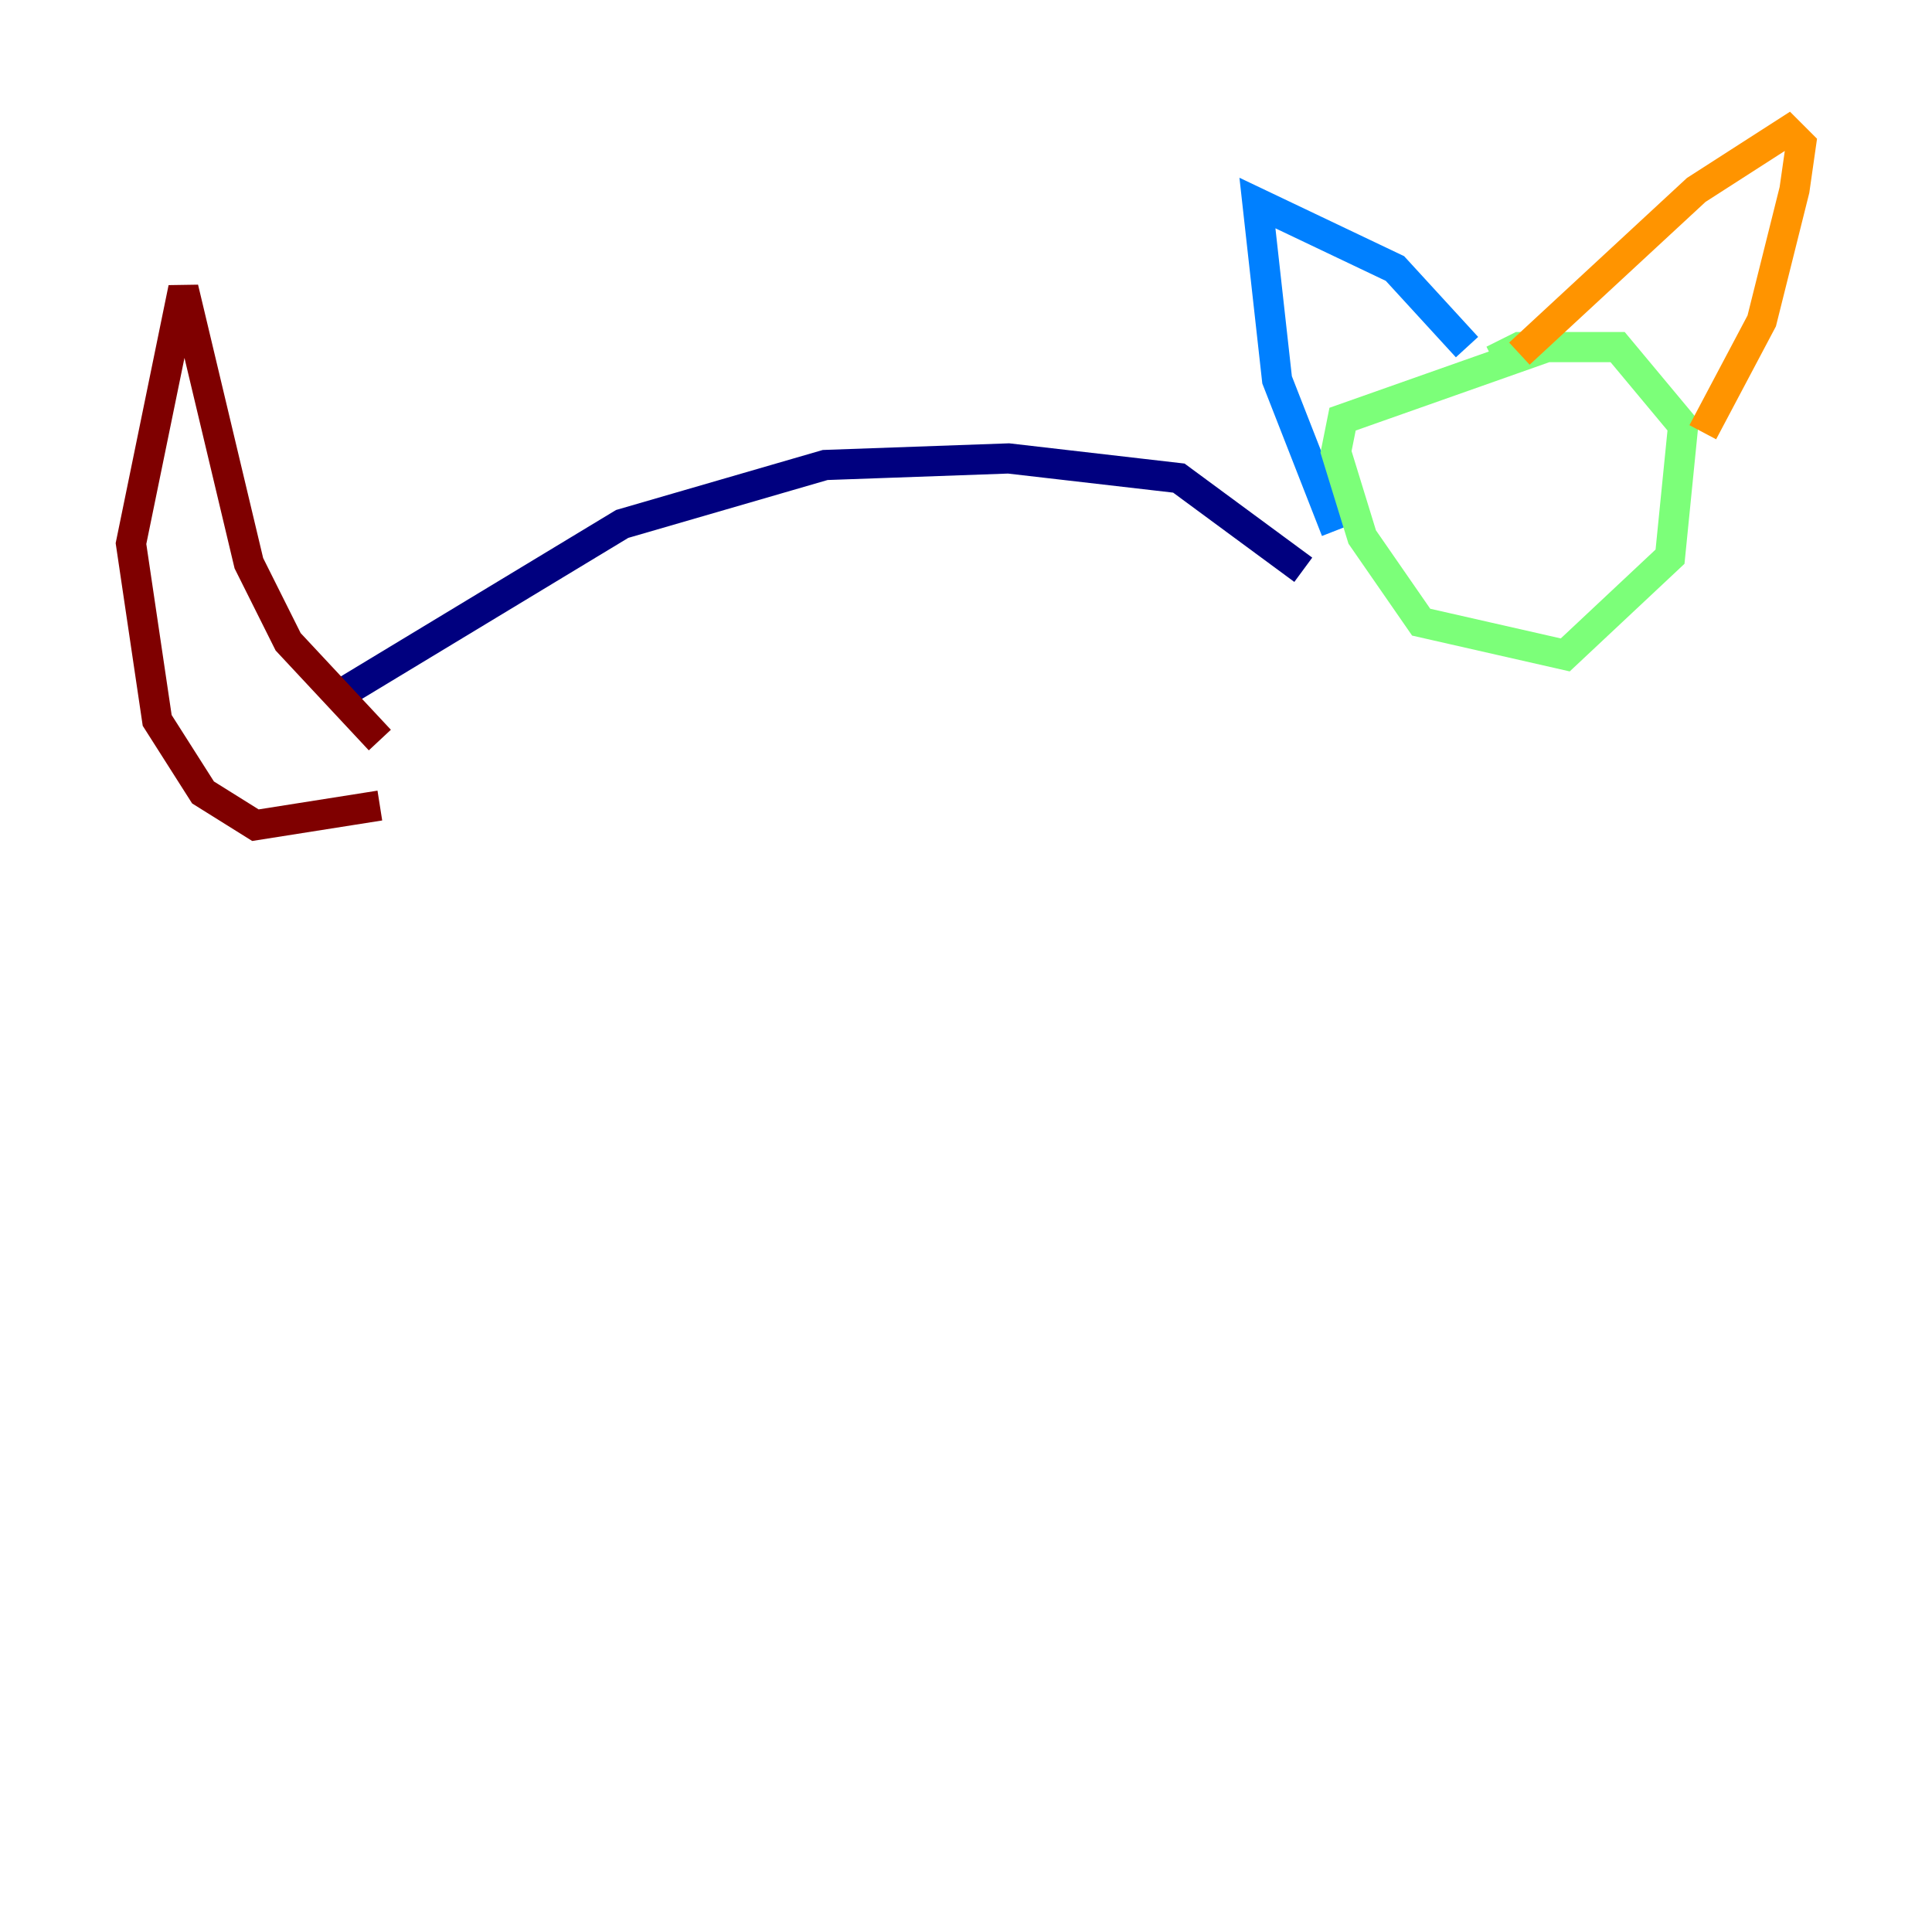 <?xml version="1.0" encoding="utf-8" ?>
<svg baseProfile="tiny" height="128" version="1.2" viewBox="0,0,128,128" width="128" xmlns="http://www.w3.org/2000/svg" xmlns:ev="http://www.w3.org/2001/xml-events" xmlns:xlink="http://www.w3.org/1999/xlink"><defs /><polyline fill="none" points="22.563,45.993 41.22,34.712 54.671,30.807 66.82,30.373 78.102,31.675 86.346,37.749" stroke="#00007f" stroke-width="2" /><polyline fill="none" points="88.515,35.146 84.61,25.166 83.308,13.451 92.42,17.79 97.193,22.997" stroke="#0080ff" stroke-width="2" /><polyline fill="none" points="103.702,22.563 88.949,27.77 88.515,29.939 90.251,35.58 94.156,41.22 103.702,43.39 110.644,36.881 111.512,28.203 107.173,22.997 100.664,22.997 98.929,23.864" stroke="#7cff79" stroke-width="2" /><polyline fill="none" points="100.664,23.43 112.38,12.583 118.454,8.678 119.322,9.546 118.888,12.583 116.719,21.261 112.814,28.637" stroke="#ff9400" stroke-width="2" /><polyline fill="none" points="25.166,49.031 19.091,42.522 16.488,37.315 12.149,19.091 8.678,36.014 10.414,47.729 13.451,52.502 16.922,54.671 25.166,53.37" stroke="#7f0000" stroke-width="2" /></svg>
